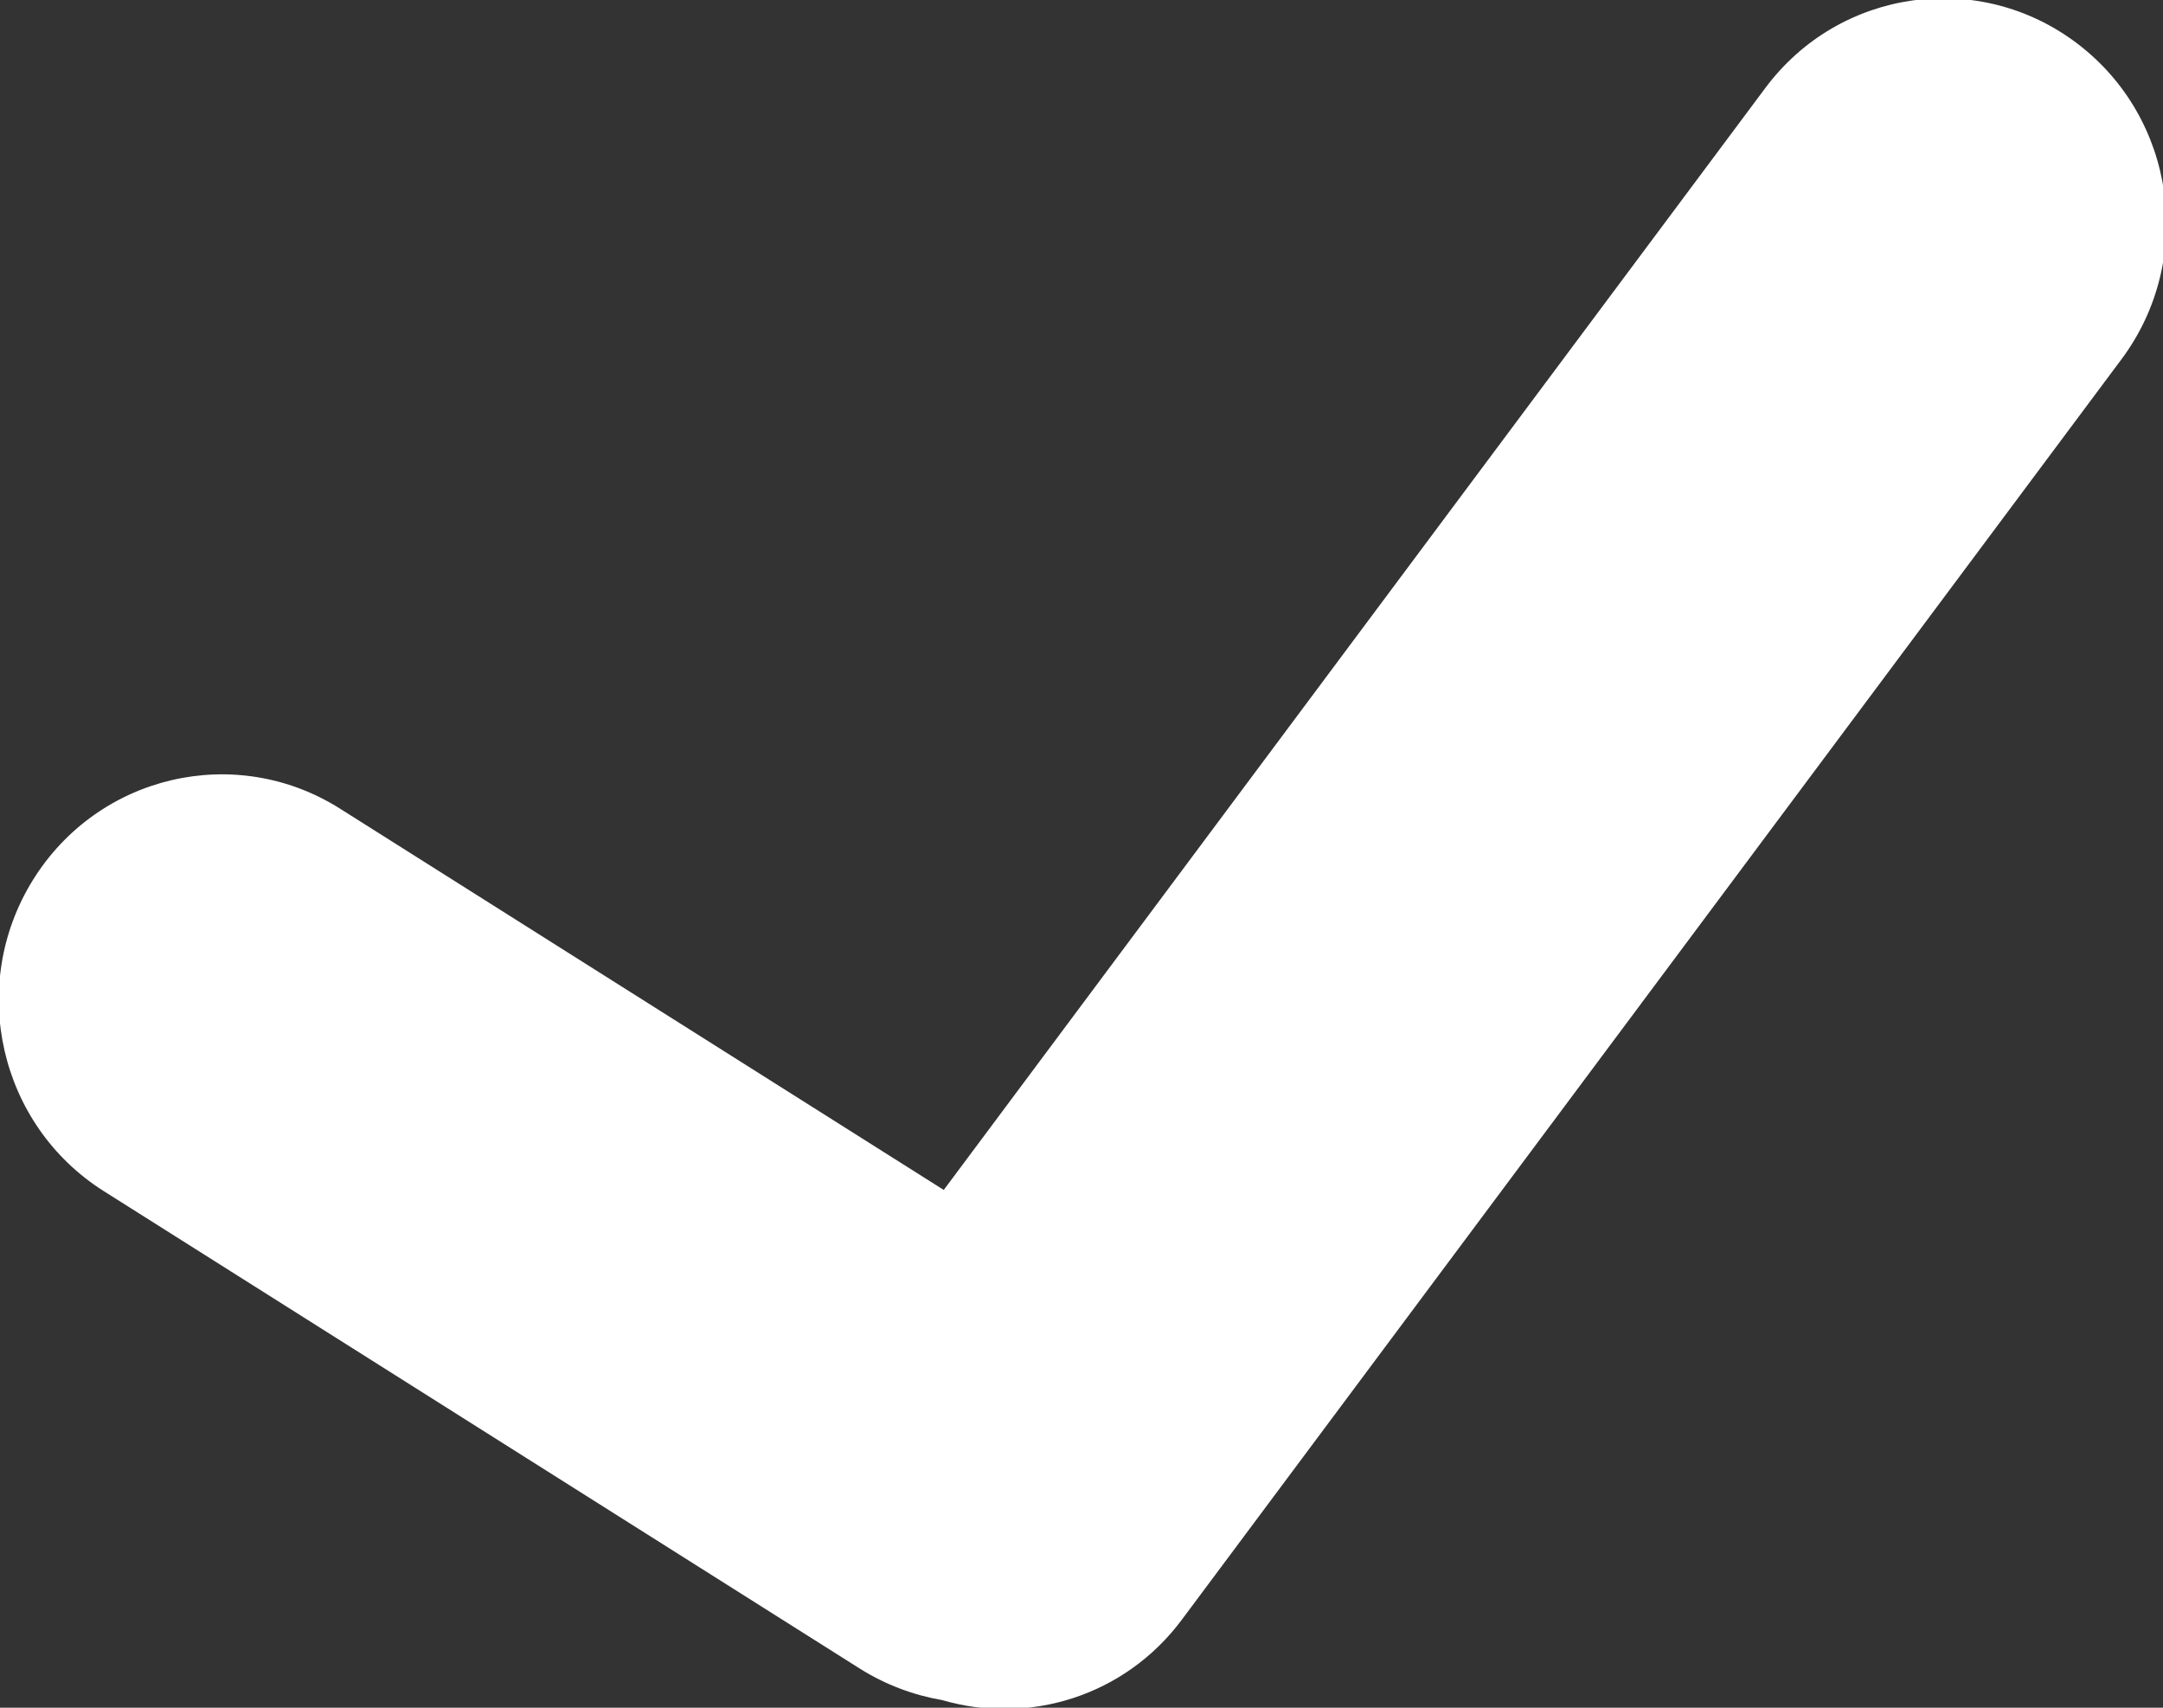 <?xml version="1.0" encoding="utf-8"?>
<!-- Generator: Adobe Illustrator 16.0.0, SVG Export Plug-In . SVG Version: 6.00 Build 0)  -->
<!DOCTYPE svg PUBLIC "-//W3C//DTD SVG 1.1//EN" "http://www.w3.org/Graphics/SVG/1.1/DTD/svg11.dtd">
<svg version="1.1" id="Layer_1" xmlns="http://www.w3.org/2000/svg" xmlns:xlink="http://www.w3.org/1999/xlink" x="0px" y="0px"
	 width="19px" height="15px" viewBox="0 0 19 15" enable-background="new 0 0 19 15" xml:space="preserve">
<rect x="0" y="0" width="19" height="15" fill="#333333" stroke="none"/>
<path fill="#FFFFFF" d="M18.635,3.156l-8.253,11.07c-0.503,0.676-1.349,0.928-2.106,0.707c-0.248-0.043-0.492-0.132-0.719-0.274
	l-6.646-4.197c-0.918-0.58-1.197-1.801-0.624-2.729c0.574-0.928,1.782-1.21,2.7-0.63l5.303,3.349l7.216-9.678
	c0.65-0.874,1.879-1.048,2.743-0.39C19.113,1.041,19.286,2.283,18.635,3.156z"/>
</svg>
